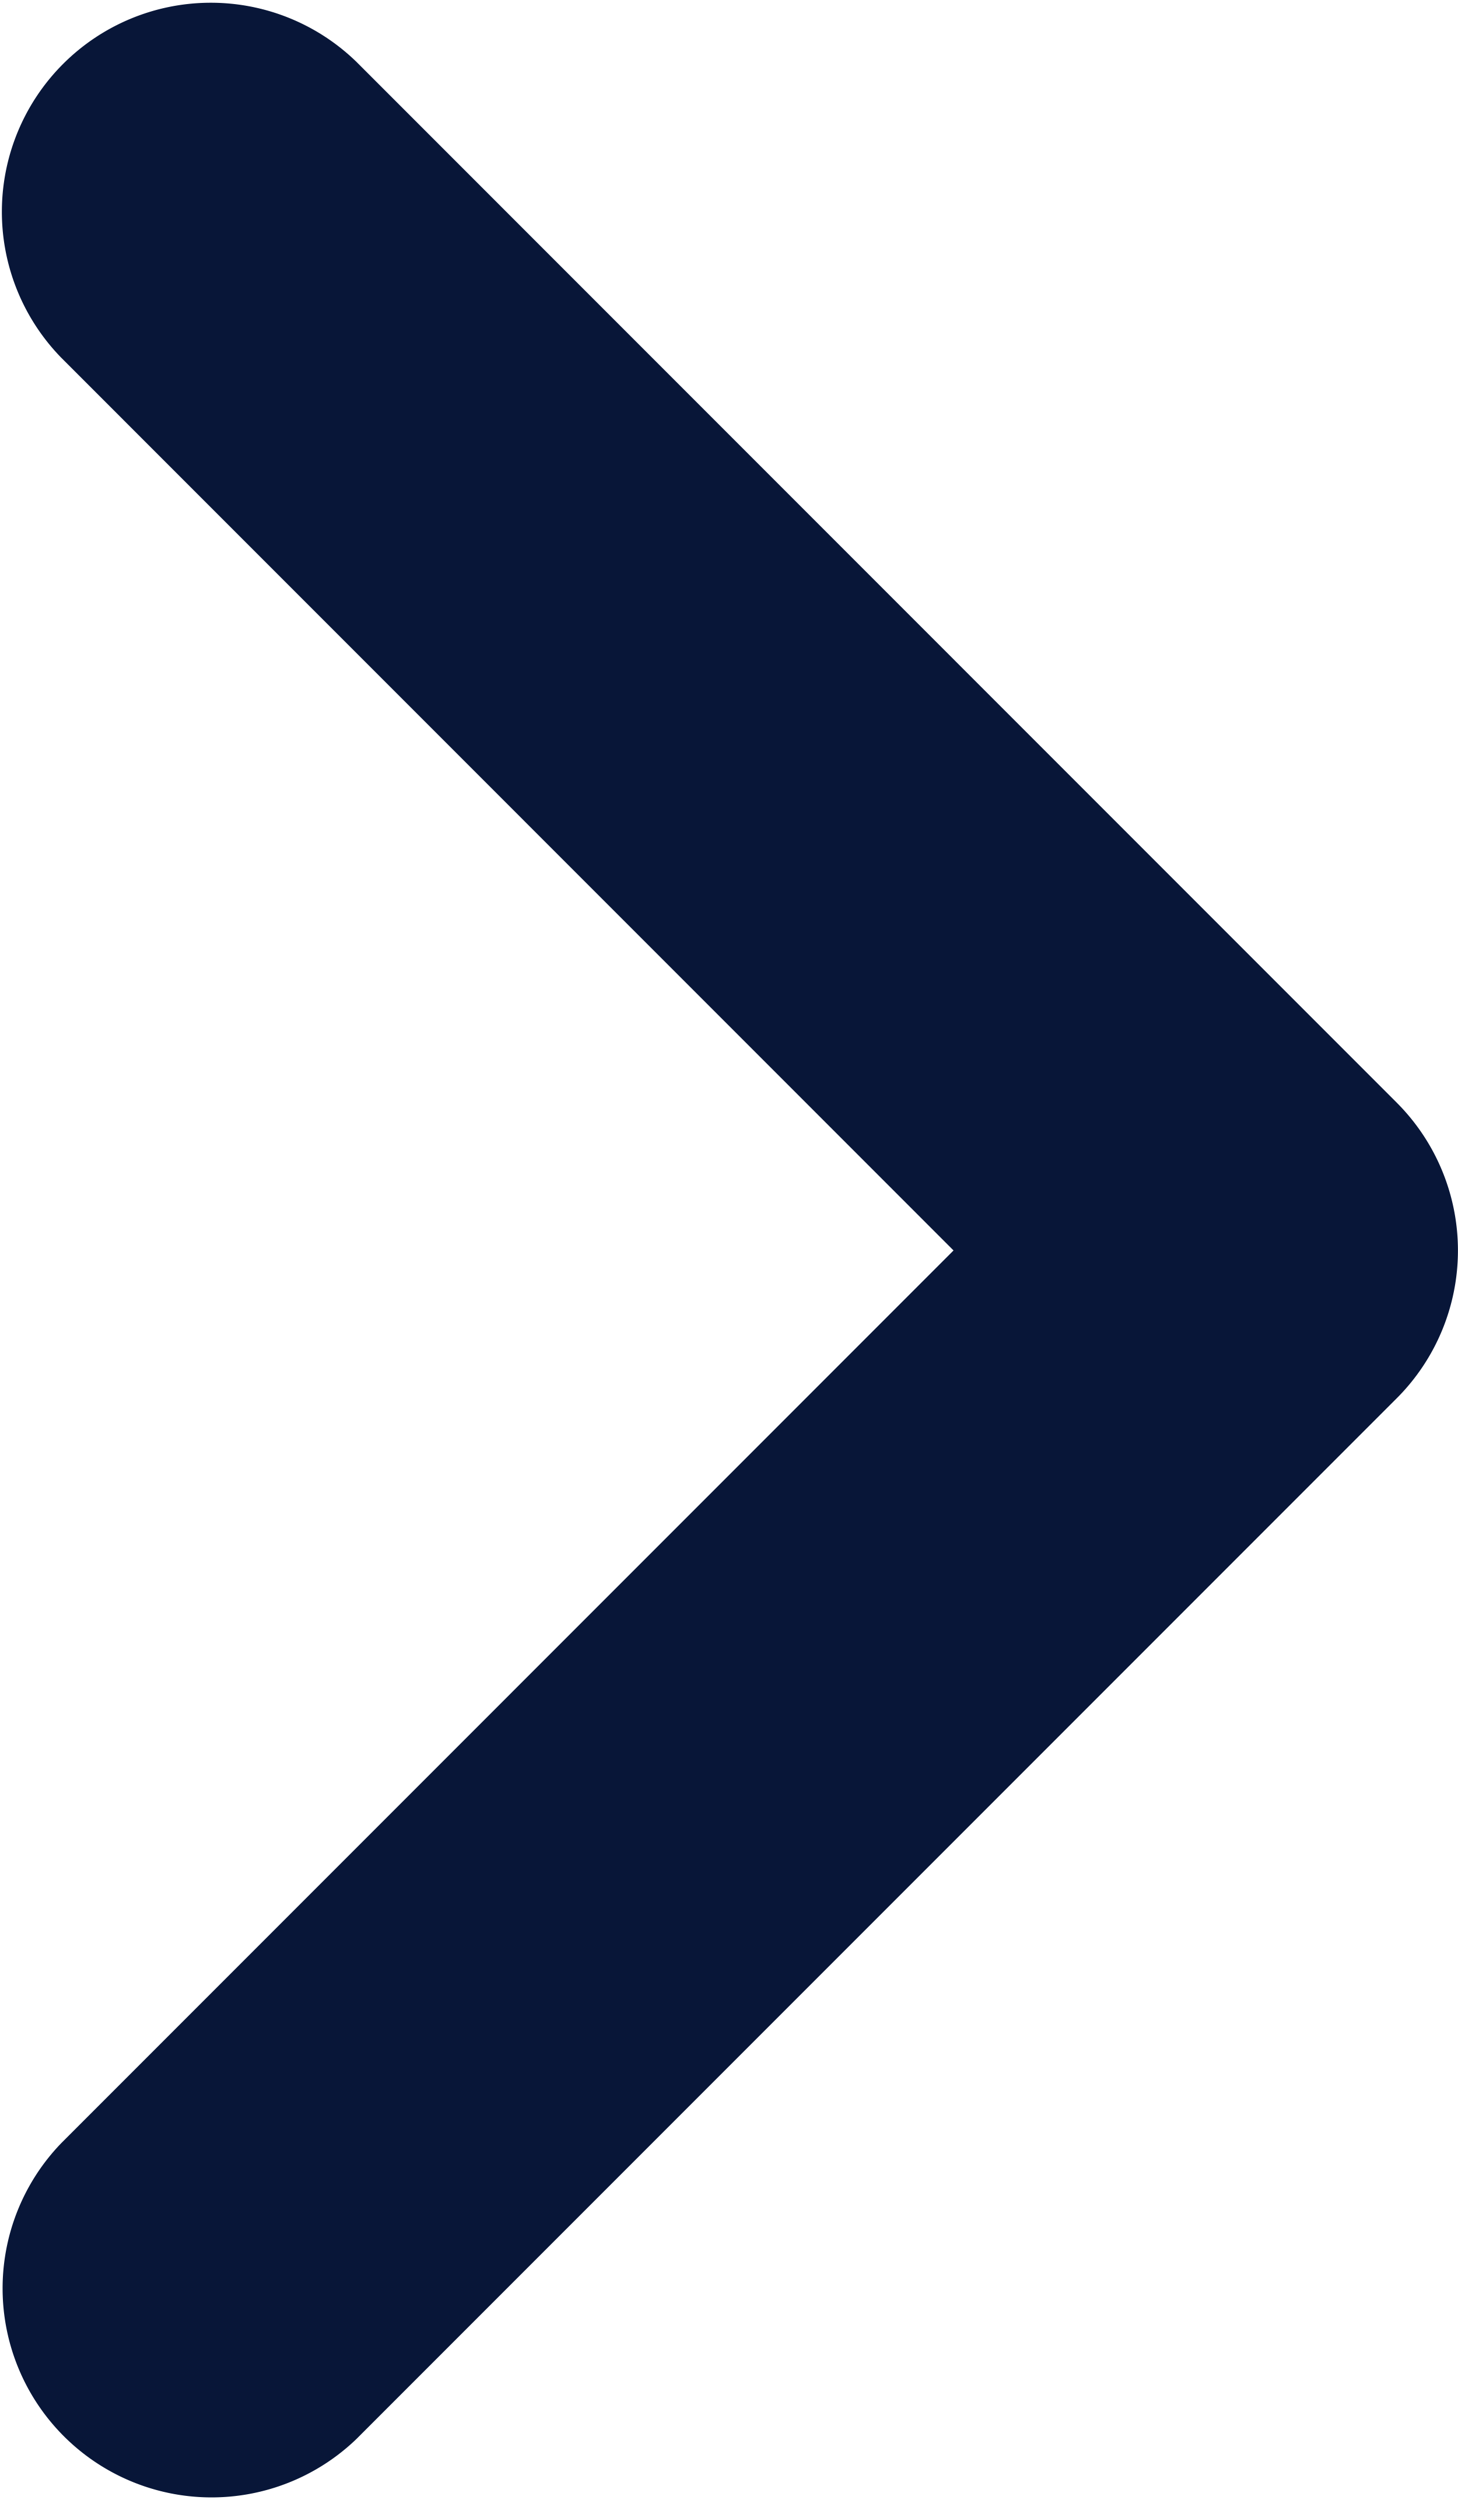 <svg id="Layer_1" data-name="Layer 1" xmlns="http://www.w3.org/2000/svg" viewBox="0 0 1000 1714"><title>arrow-right</title><path d="M244.64,1672,958,958.64A143.31,143.31,0,0,0,958,756L244.64,42.58A143.31,143.31,0,0,0,42,245.25L654,857.31,42,1469.36A143.31,143.31,0,0,0,244.64,1672Z" fill="#081638"/></svg>